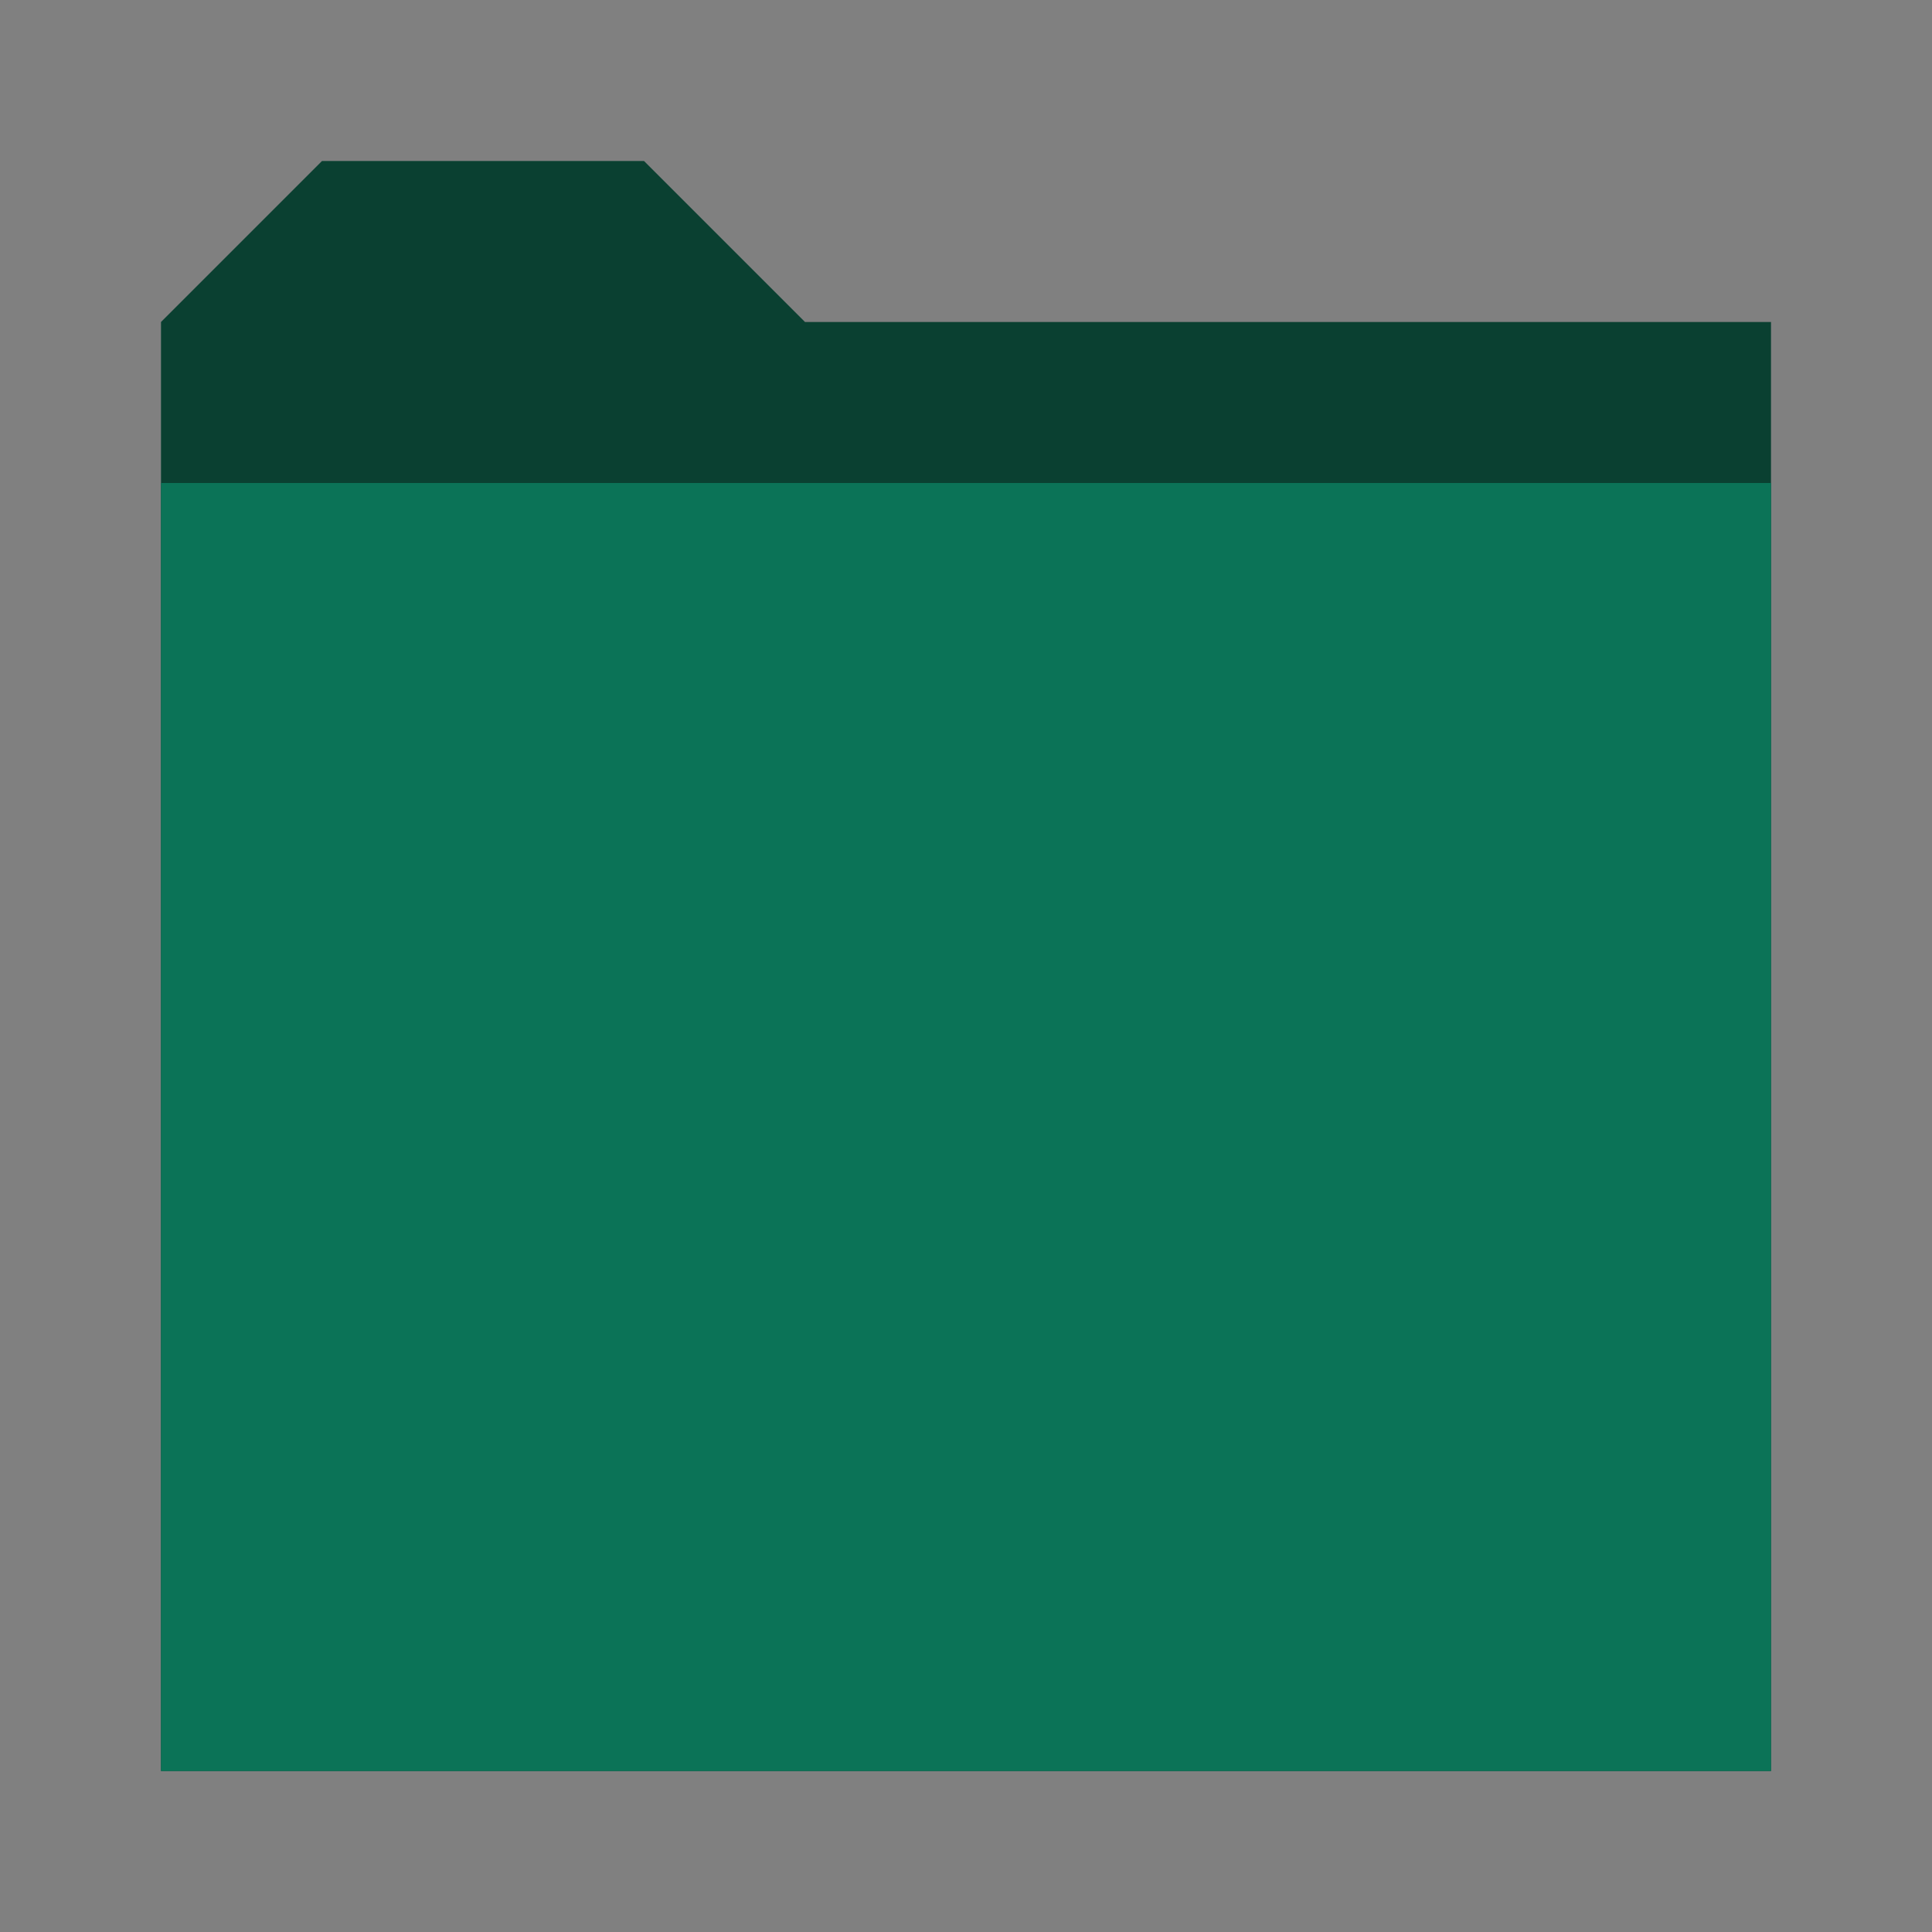 <?xml version="1.0" encoding="UTF-8" standalone="no"?>
<svg
   viewBox="0 0 24 24"
   id="vector"
   version="1.1"
   sodipodi:docname="folder.svg"
   inkscape:version="1.1 (1:1.1+202105261517+ce6663b3b7)"
   xmlns:inkscape="http://www.inkscape.org/namespaces/inkscape"
   xmlns:sodipodi="http://sodipodi.sourceforge.net/DTD/sodipodi-0.dtd"
   xmlns="http://www.w3.org/2000/svg"
   xmlns:svg="http://www.w3.org/2000/svg">
  <rect x="0" y="0" width="24" height="24" fill="#808080" stroke="none"/>
  <defs
     id="defs49">
    <inkscape:path-effect
       effect="spiro"
       id="path-effect1029"
       is_visible="true"
       lpeversion="1" />
    <inkscape:path-effect
       effect="spiro"
       id="path-effect1025"
       is_visible="true"
       lpeversion="1" />
    <inkscape:path-effect
       effect="spiro"
       id="path-effect856"
       is_visible="true"
       lpeversion="1" />
  </defs>
  <sodipodi:namedview
     id="namedview47"
     pagecolor="#ffffff"
     bordercolor="#666666"
     borderopacity="1.0"
     inkscape:pageshadow="2"
     inkscape:pageopacity="0.0"
     inkscape:pagecheckerboard="0"
     showgrid="true"
     inkscape:zoom="18.856181"
     inkscape:cx="10.553569"
     inkscape:cy="12.833988"
     inkscape:window-width="1600"
     inkscape:window-height="840"
     inkscape:window-x="0"
     inkscape:window-y="28"
     inkscape:window-maximized="1"
     inkscape:current-layer="vector">
    <inkscape:grid
       type="xygrid"
       id="grid131" />
  </sodipodi:namedview>
  <path
     style="fill:rgba(10, 64, 49,5);stroke:none;stroke-width:1px;stroke-linecap:round;stroke-linejoin:round;stroke-opacity:1;paint-order:stroke markers fill"
     d="M 2,4 V 22 H 22 V 4 H 10 L 8,2 H 4 Z"
     id="path854"
     inkscape:path-effect="#path-effect856"
     inkscape:original-d="m 2,4 c 0,0 0,18 0,18 0,0 20,0 20,0 C 22,22 22,4 22,4 22,4 10,4 10,4 10,4 8,2 8,2 8,2 4,2 4,2 4,2 2,4 2,4 Z" />
  <path
     style="fill:#ffffff;stroke:rgba(11, 115, 87,1);stroke-width:1px;stroke-linecap:round;stroke-linejoin:round;stroke-opacity:1;paint-order:markers fill stroke"
     d="M 4,11 7,8 H 19 V 20 H 4 Z"
     id="path1027"
     inkscape:path-effect="#path-effect1029"
     inkscape:original-d="m 4,11 c 0,0 3,-3 3,-3 0,0 12,0 12,0 0,0 0,12 0,12 0,0 -15,0 -15,0 0,0 0,-9 0,-9 z" >
     <animateTransform 
         attributeName="transform" 
         type="translate"
         id="two"
         begin="0s;two.end+2s"
         values="0 0;0 -7;0 -7;0 -7;0 -7;0 0"
         dur="500ms"
      />
  </path>

  <path
     style="fill:rgba(11, 115, 87,1);stroke:none;stroke-width:none;stroke-linecap:round;stroke-linejoin:round;stroke-opacity:1;fill-opacity:1"
     d="M 2,6 H 22 V 22 H 2 Z"
     id="path1023"
     inkscape:path-effect="#path-effect1025"
     inkscape:original-d="M 2 6 L 2 6 C 8.667 6 15.333 6 22 6 C 22 11.333 22 16.667 22 22 C 15.333 22 8.667 22 2 22 C 2 16.667 2 11.333 2 6" >
     <animate
         attributeName="d"
         dur="500ms"
         id="one"
         begin="0s;one.end+2s"
         values="M 2 6 L 2 6 C 8.667 6 15.333 6 22 6 C 22 11.333 22 16.667 22 22 C 15.333 22 8.667 22 2 22 C 2 16.667 2 11.333 2 6;M 1 9 L 12 9 C 15.667 9 19.333 9 23 9 C 22.667 13.333 22.333 17.667 22 22 C 15.333 22 8.667 22 2 22 C 1.667 17.667 1.333 13.333 1 9;M 1 9 L 12 9 C 15.667 9 19.333 9 23 9 C 22.667 13.333 22.333 17.667 22 22 C 15.333 22 8.667 22 2 22 C 1.667 17.667 1.333 13.333 1 9;M 1 9 L 12 9 C 15.667 9 19.333 9 23 9 C 22.667 13.333 22.333 17.667 22 22 C 15.333 22 8.667 22 2 22 C 1.667 17.667 1.333 13.333 1 9;M 1 9 L 12 9 C 15.667 9 19.333 9 23 9 C 22.667 13.333 22.333 17.667 22 22 C 15.333 22 8.667 22 2 22 C 1.667 17.667 1.333 13.333 1 9;M 2 6 L 2 6 C 8.667 6 15.333 6 22 6 C 22 11.333 22 16.667 22 22 C 15.333 22 8.667 22 2 22 C 2 16.667 2 11.333 2 6"
      />
     
  </path>
</svg>
